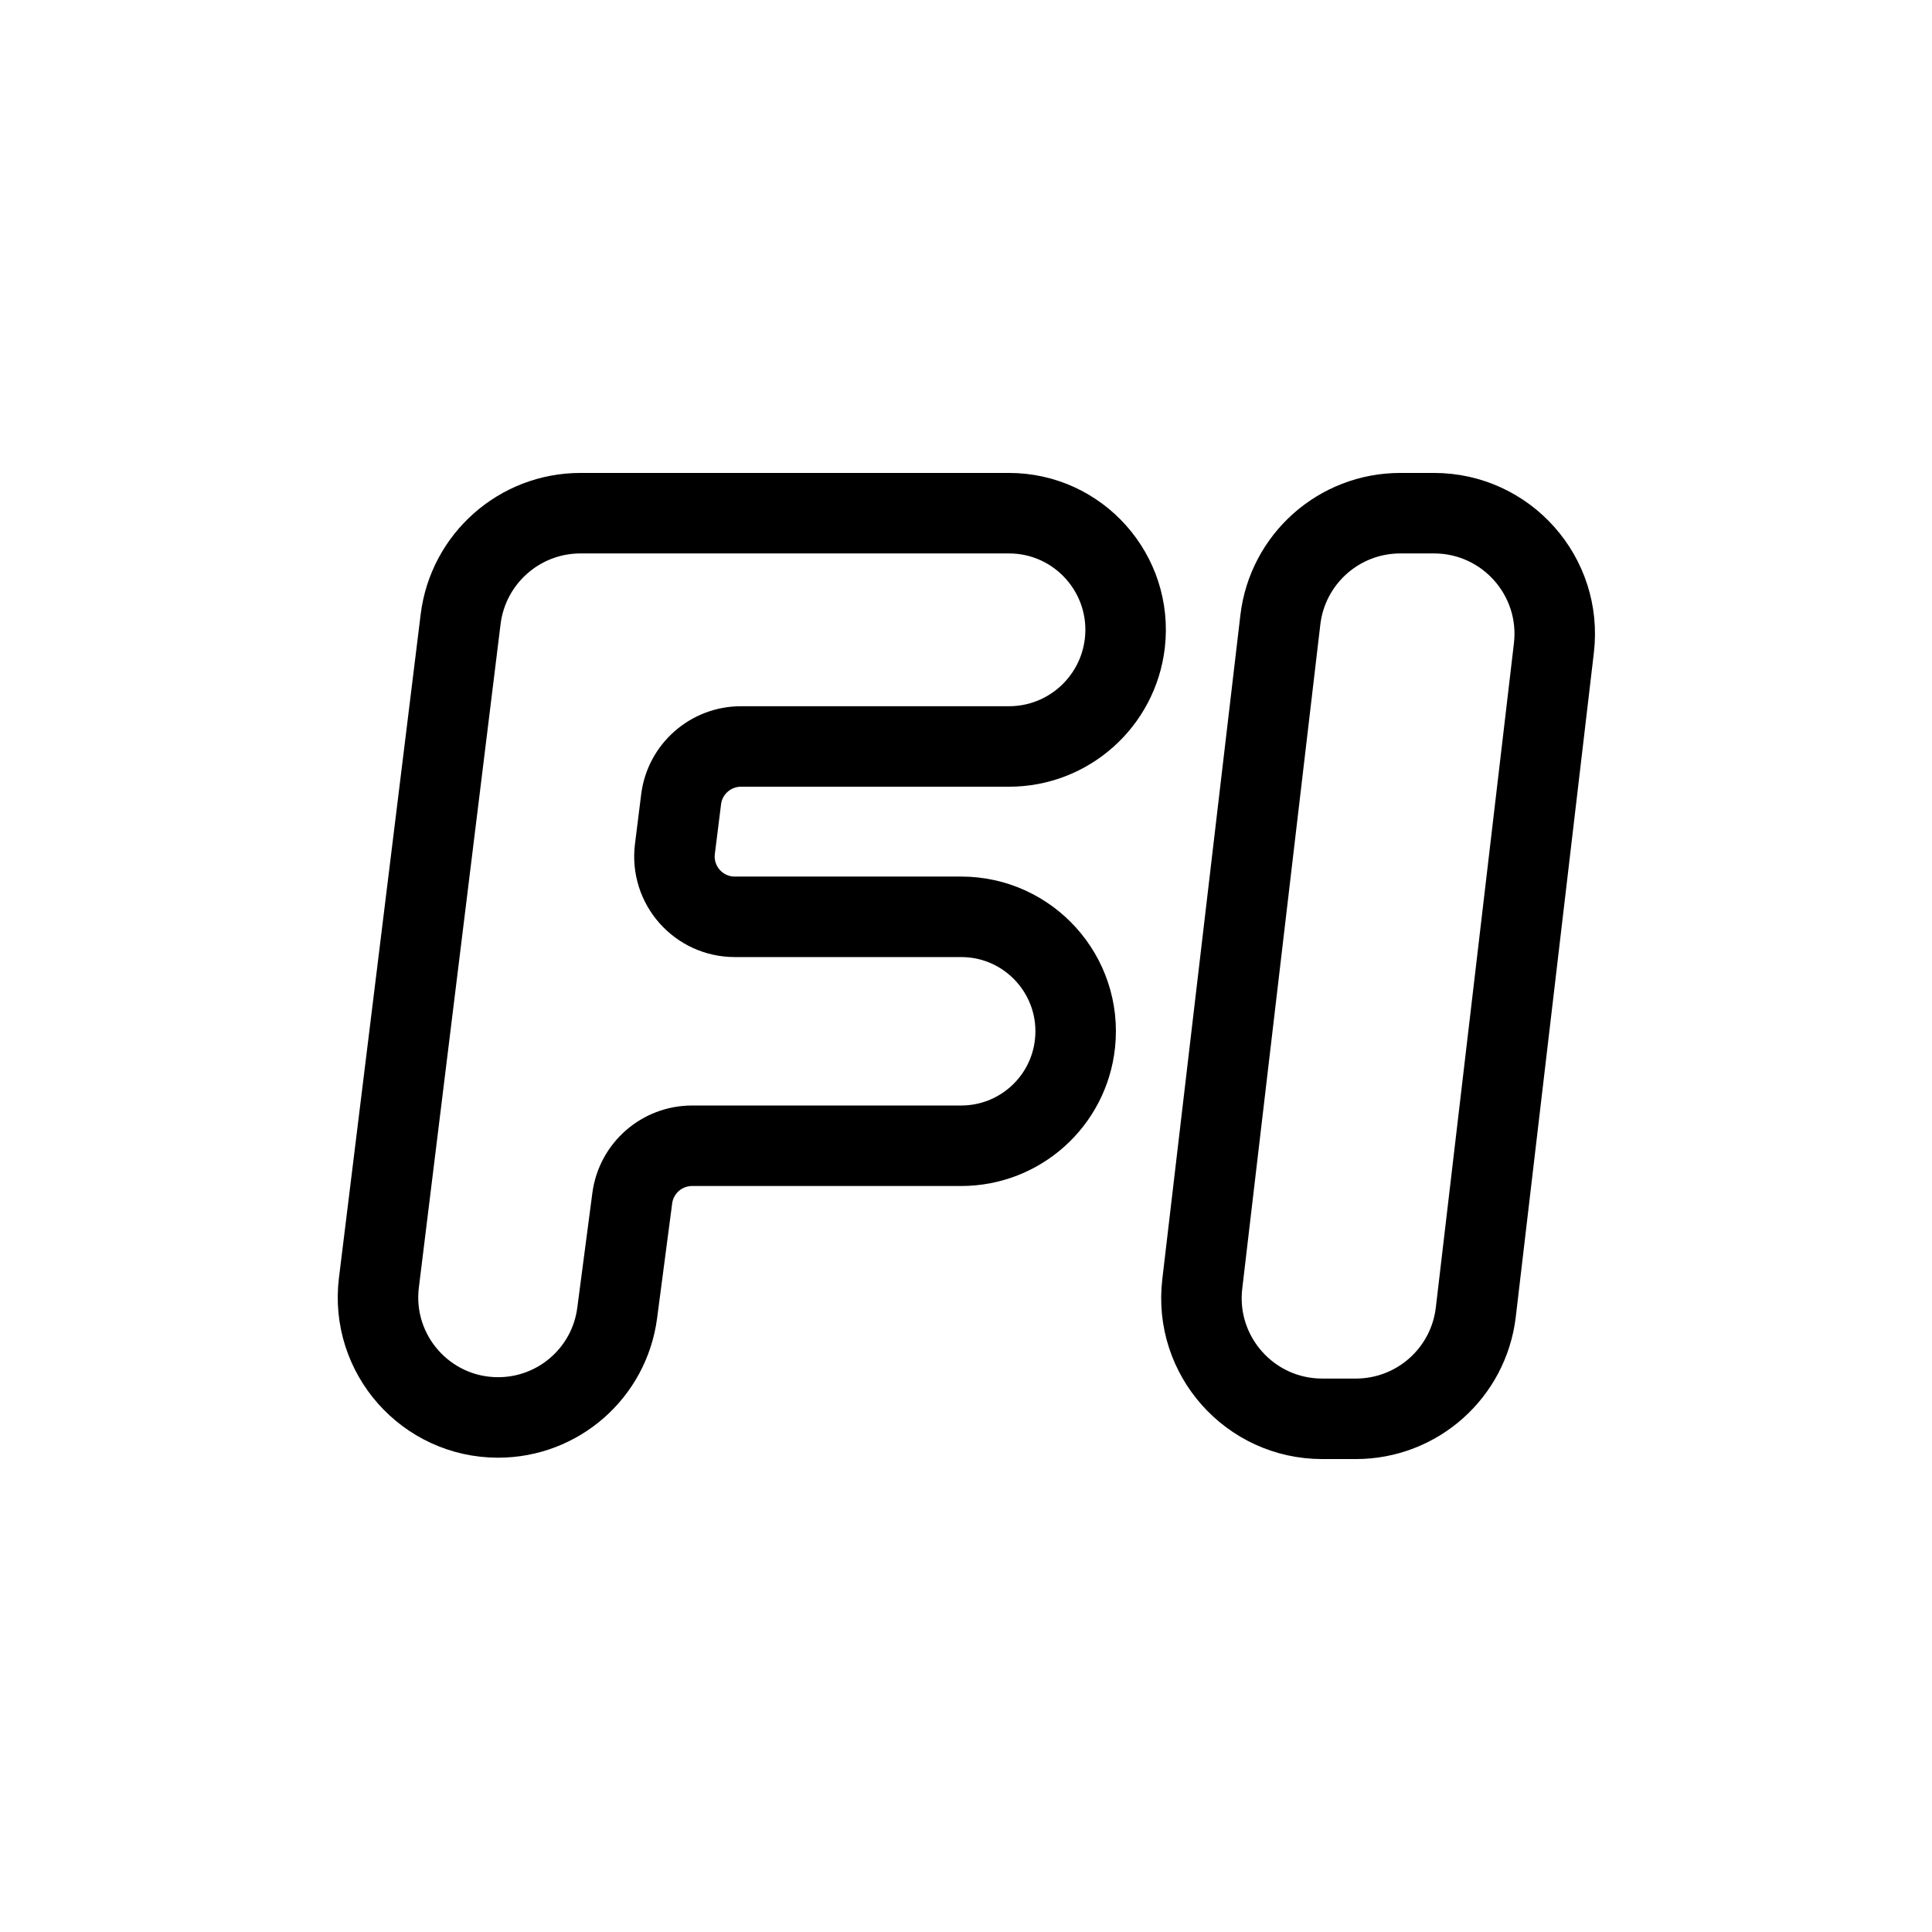 <svg width="24" height="24" viewBox="0 0 24 24" fill="none" xmlns="http://www.w3.org/2000/svg">
<g id="Sport=formula-1, weight=light, Size=24">
<path id="F" d="M4.707 15.933C4.597 16.823 5.291 17.608 6.188 17.608C6.937 17.608 7.57 17.053 7.667 16.31L7.854 14.886C7.903 14.512 8.221 14.233 8.598 14.233H11.94C12.667 14.233 13.277 13.685 13.354 12.963C13.444 12.122 12.785 11.389 11.94 11.389H9.128C8.677 11.389 8.328 10.994 8.384 10.546L8.461 9.93C8.507 9.555 8.827 9.273 9.205 9.273H12.534C13.269 9.273 13.887 8.722 13.973 7.992C14.073 7.131 13.4 6.375 12.534 6.375H7.211C6.454 6.375 5.815 6.94 5.722 7.692L4.707 15.933Z" stroke="black" stroke-linecap="round" stroke-linejoin="round"/>
<path id="Rectangle 808" d="M15.905 7.7C15.994 6.944 16.634 6.375 17.395 6.375H17.814C18.711 6.375 19.408 7.158 19.303 8.05L18.333 16.3C18.244 17.056 17.604 17.625 16.843 17.625H16.425C15.527 17.625 14.83 16.841 14.935 15.95L15.905 7.7Z" stroke="black" stroke-linecap="round" stroke-linejoin="round"/>
</g>
</svg>
